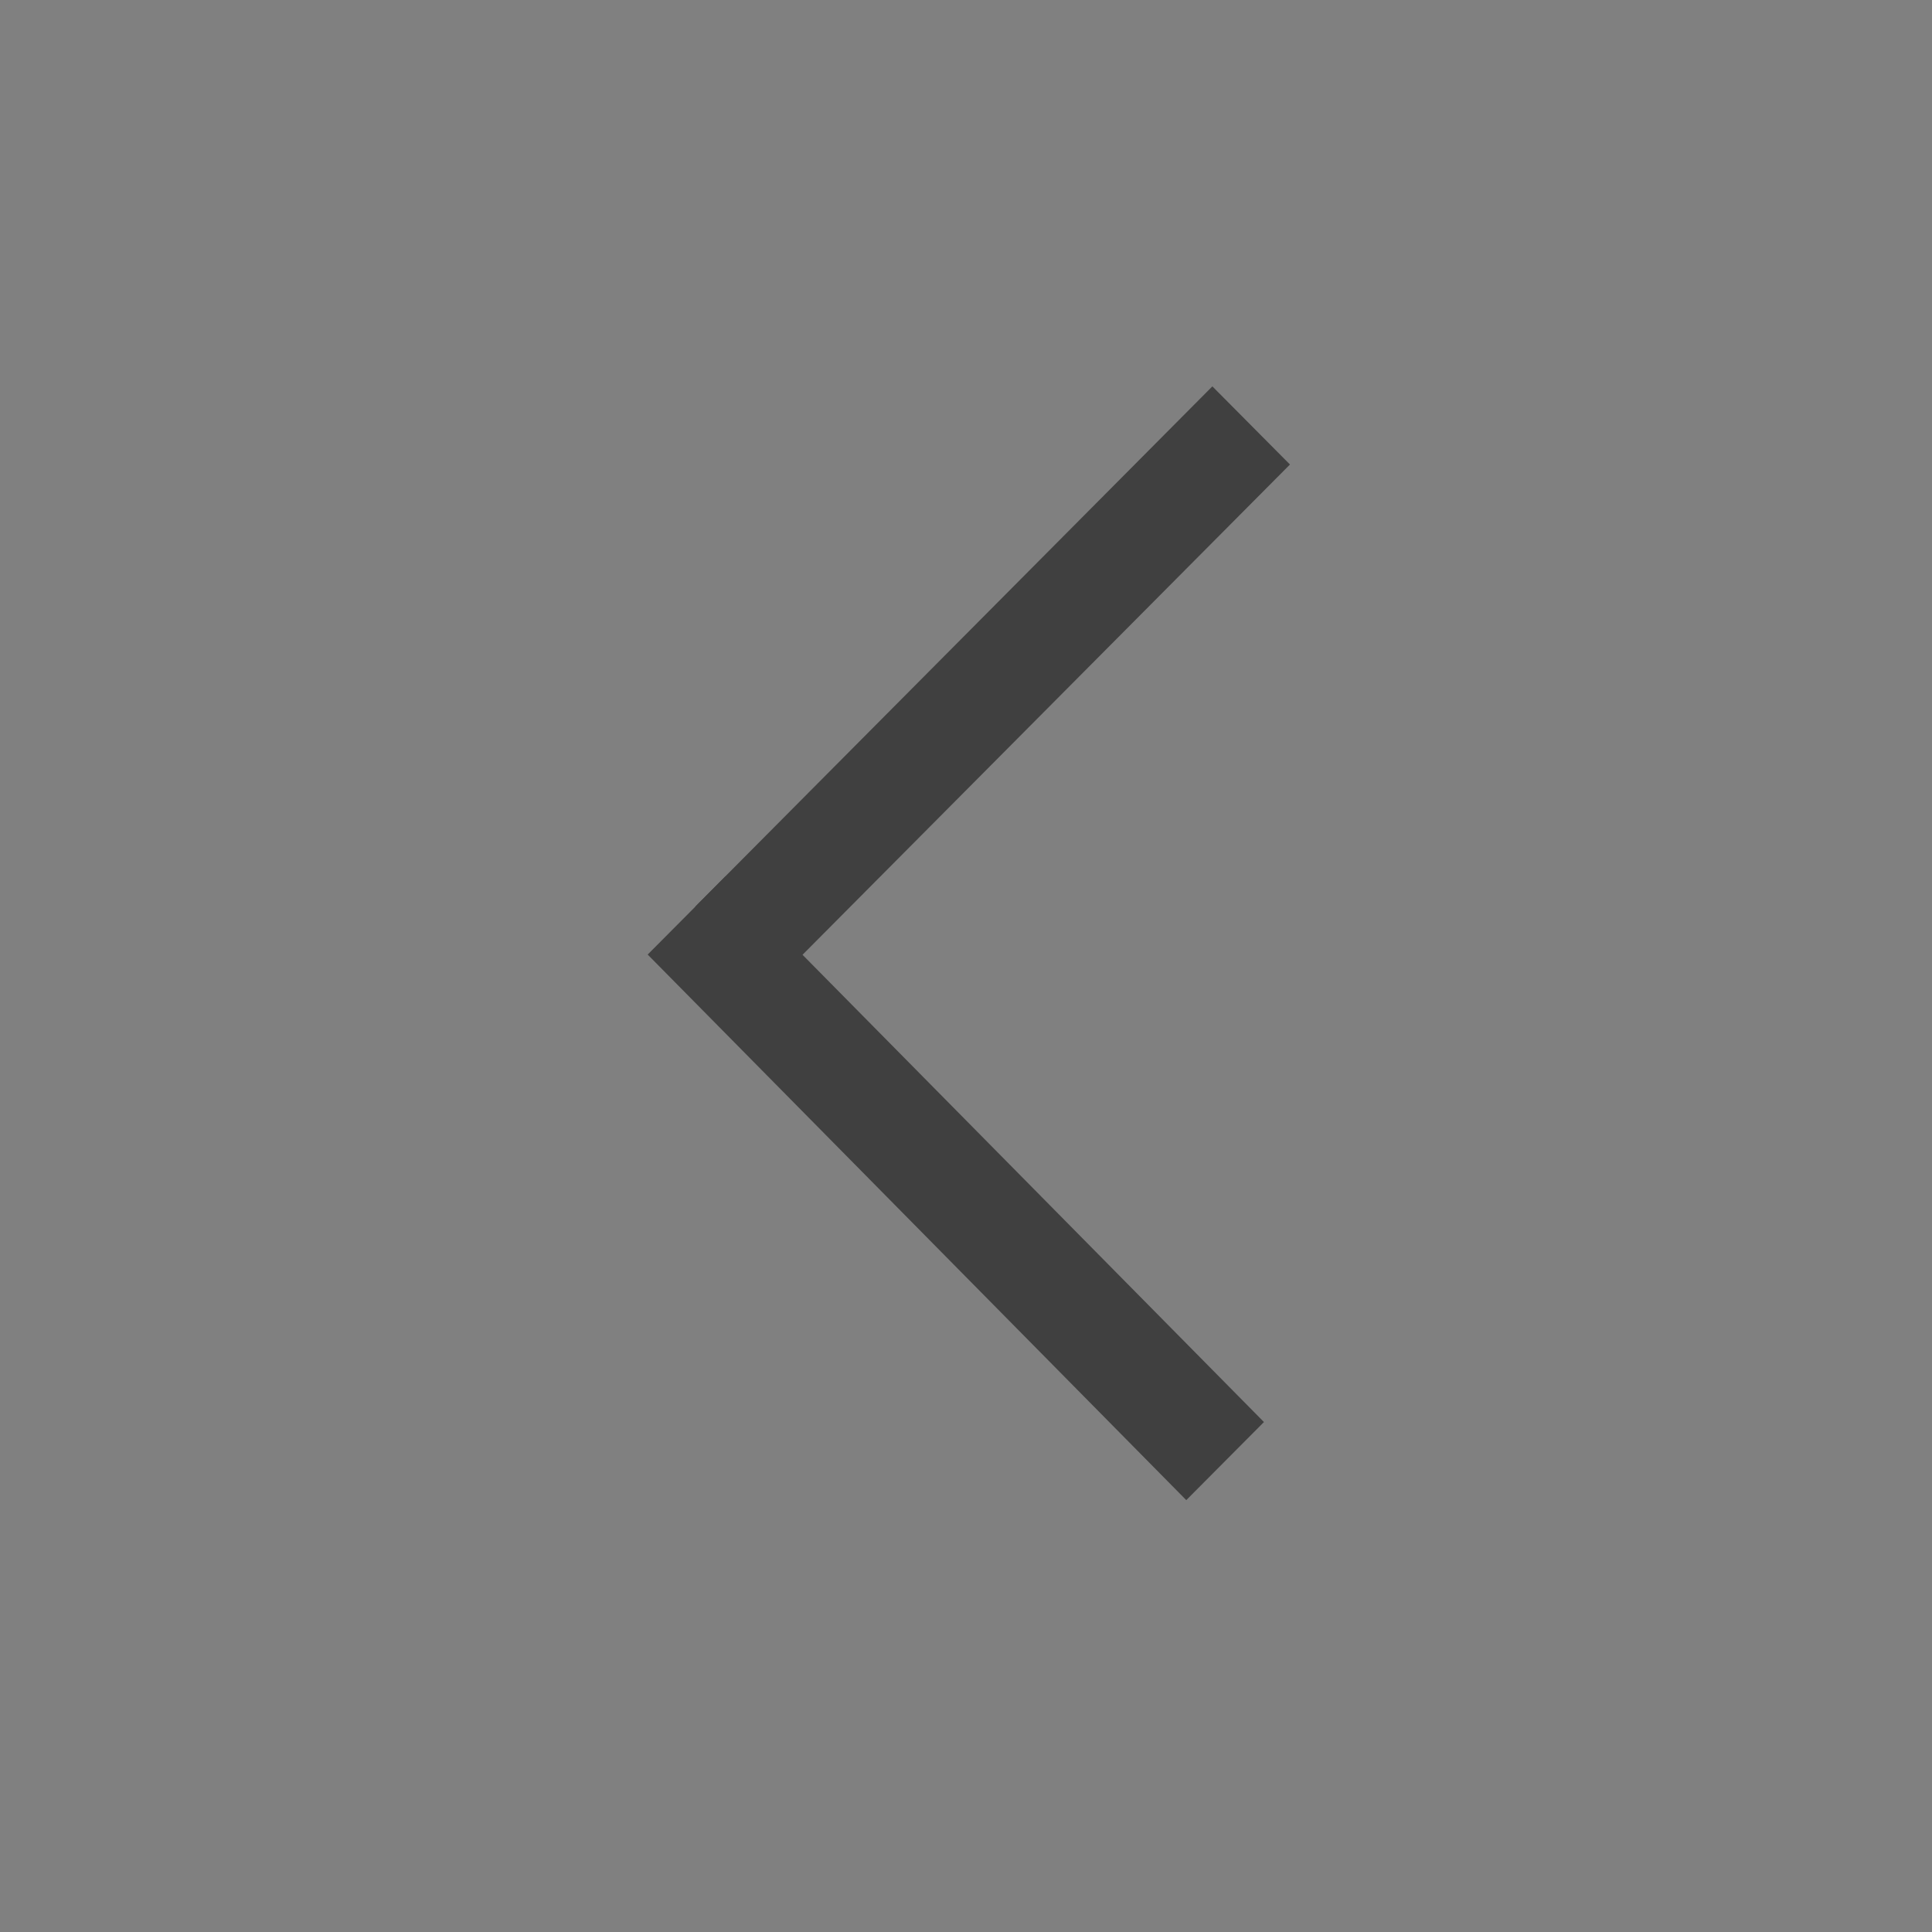 <svg xmlns="http://www.w3.org/2000/svg" width="20" height="20" viewBox="0 0 20 20">
    <rect x="0" y="0" width="20" height="20" fill="#808080" stroke="none"/>
    <defs>
        <style>
            .cls-3{fill:#fff;stroke-linecap:square}.cls-4,.cls-5{stroke:none}.cls-5{fill:#000}
        </style>
    </defs>
    <g id="btn_prev" transform="translate(-69 -1756)">
        <g id="그룹_606" opacity="0.5" transform="translate(75.667 1760)">
            <g id="Icon_back" transform="translate(0 0)">
                <g id="그룹_23" transform="translate(0 0)">
                    <g id="패스_19" class="cls-3">
                        <path d="M7.438.686L.502.642V.503l6.935.045v.138z" class="cls-4" transform="translate(0.841 5.074) rotate(45)"/>
                        <path d="M0 0l7.936.05.003 1.14-7.936-.051L0 0z" class="cls-5" transform="translate(0.841 5.074) rotate(45)"/>
                    </g>
                    <g id="패스_349" class="cls-3">
                        <path d="M.502.661V.522l6.595-.02V.64L.502.66z" class="cls-4" transform="translate(0.51 5.373) rotate(-45)"/>
                        <path d="M7.599 0l-.004 1.14L0 1.162.004.023 7.599 0z" class="cls-5" transform="translate(0.51 5.373) rotate(-45)"/>
                    </g>
                </g>
            </g>
        </g>
    </g>
</svg>
